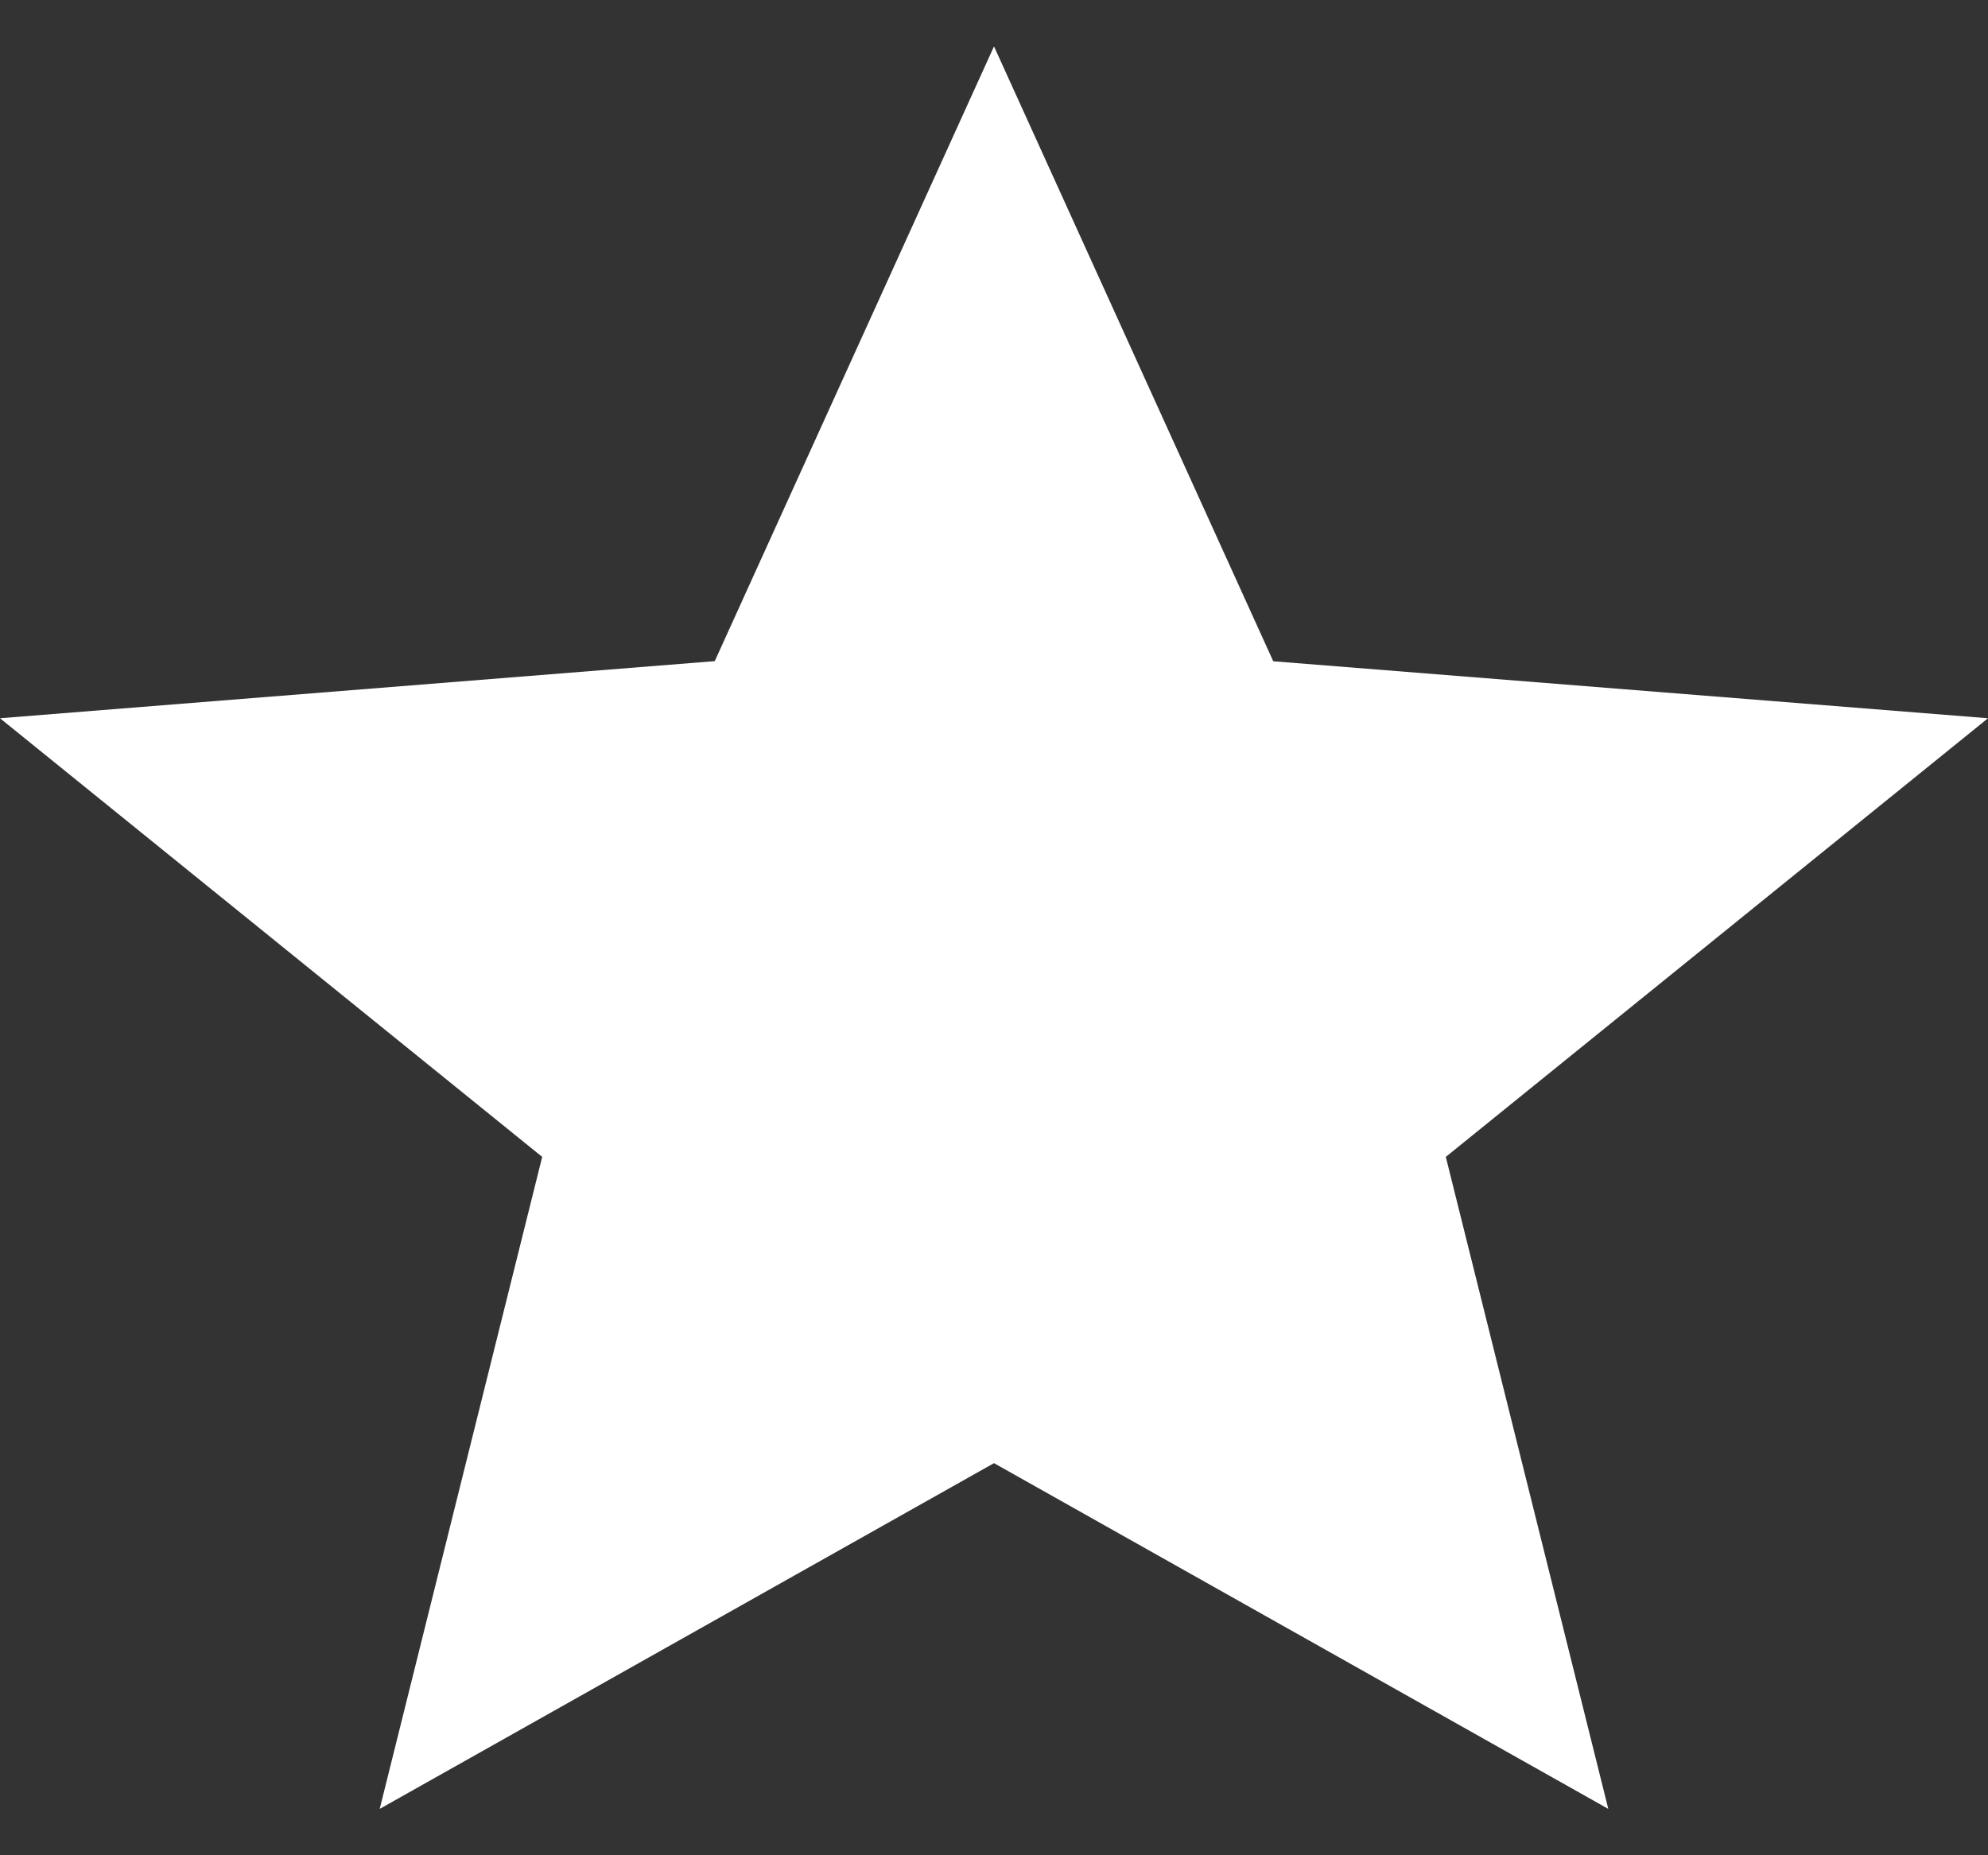 <svg fill="none" height="14" width="15" xmlns="http://www.w3.org/2000/svg"><rect width="100%" height="100%" fill="#333333" stroke="none"/><path d="m7.5 11.041 4.635 2.609-1.226-4.92 4.091-3.31-5.393-.43-2.107-4.64-2.107 4.639-5.393.431 4.091 3.31-1.226 4.92z" fill="#fff"/></svg>